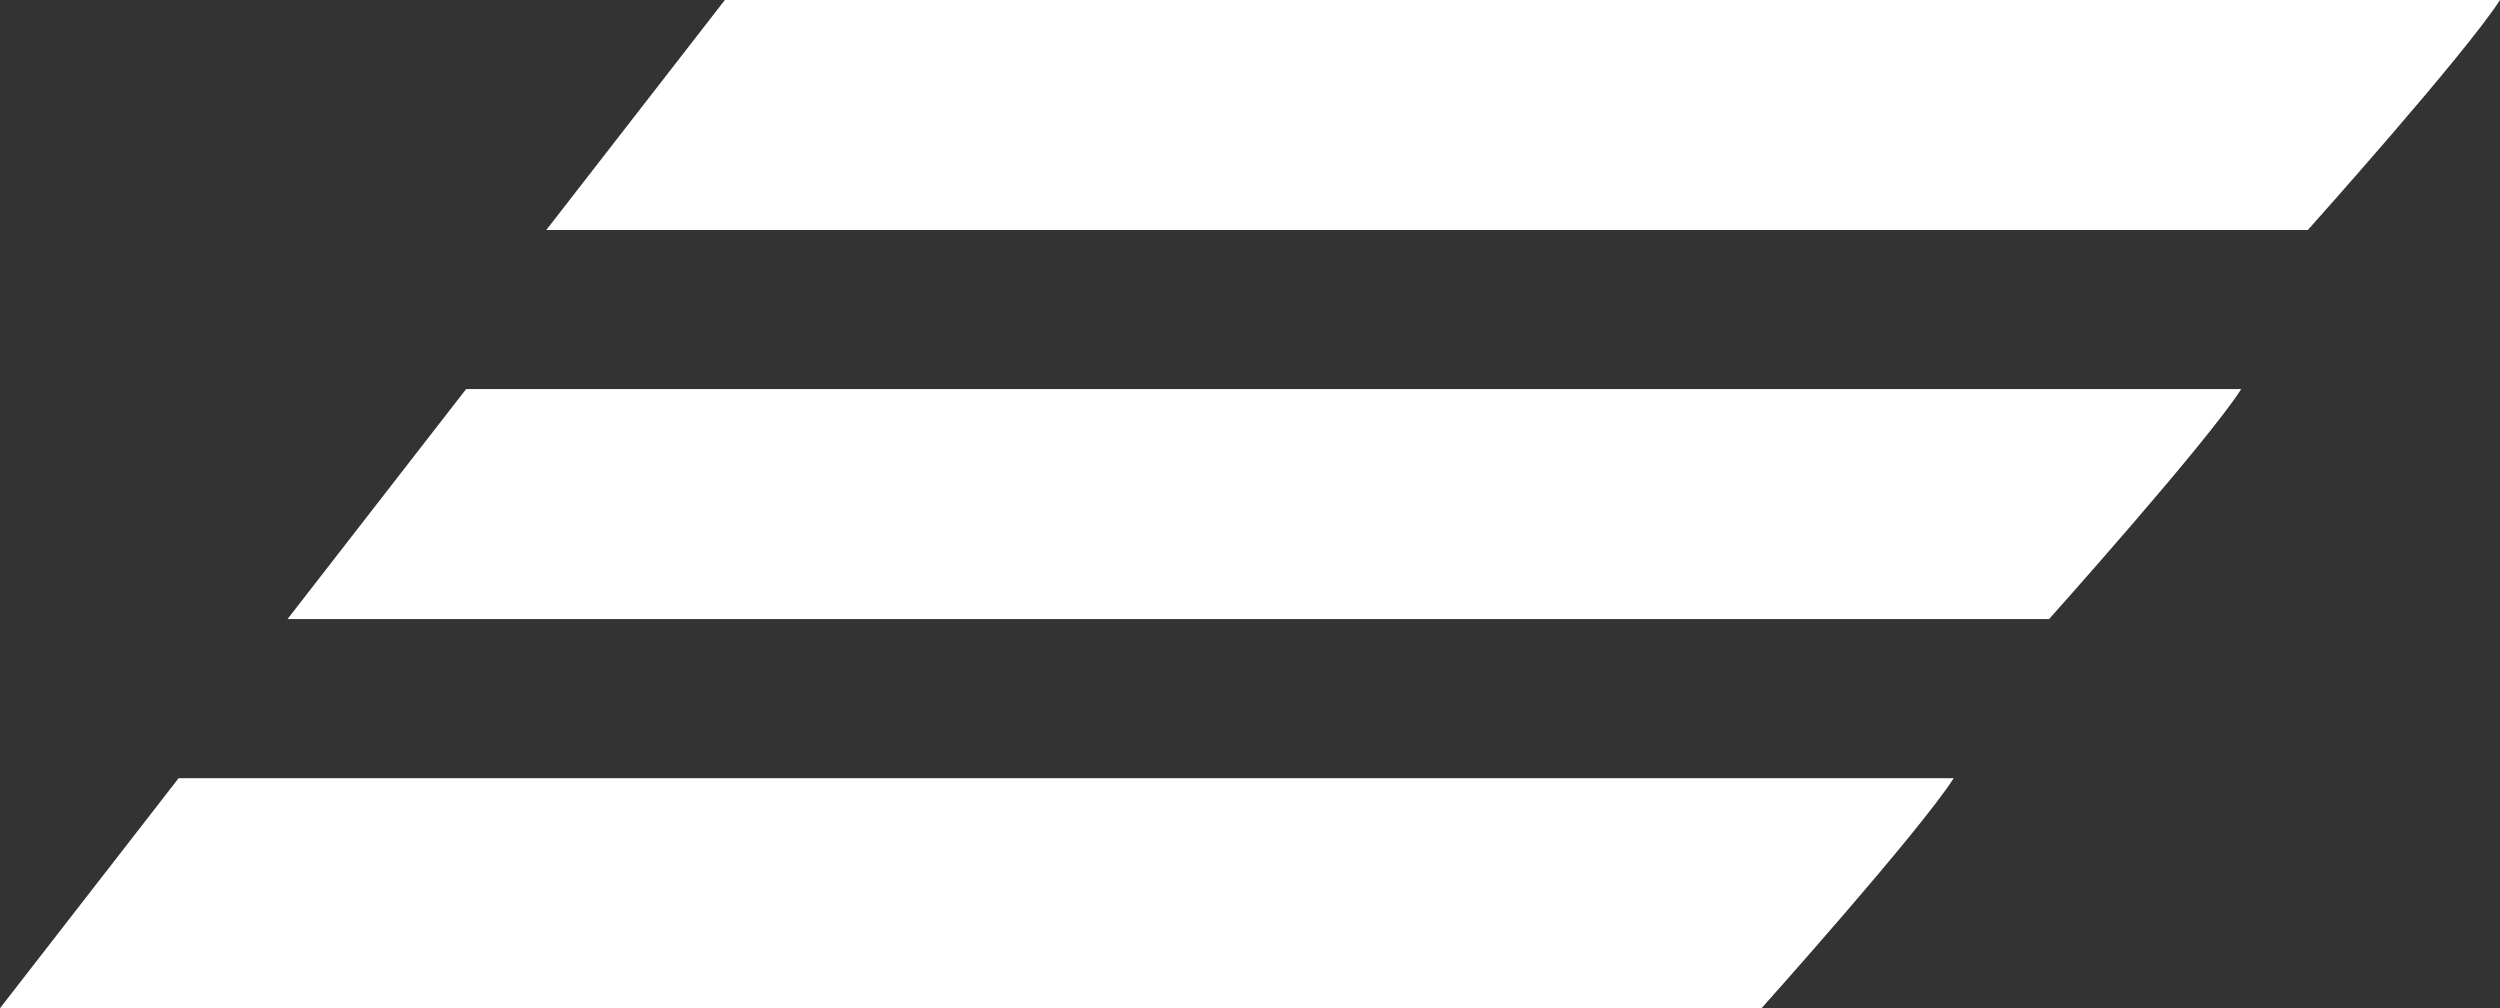 <svg xmlns="http://www.w3.org/2000/svg" width="66.973" height="27.008" viewBox="0 0 66.973 27.008"><rect x="0" y="0" width="66.973" height="27.008" fill="#333333" stroke="none"/><defs><style>.a{fill:#fff;}</style></defs><g transform="translate(-724.569 162.533)"><path class="a" d="M714.57,2382.809c-.921,1.439-5.149,6.162-5.149,6.162h-47.19l4.785-6.162Z" transform="translate(76.972 -2545.342)"/><path class="a" d="M714.57,2382.809c-.921,1.439-5.149,6.162-5.149,6.162h-47.19l4.785-6.162Z" transform="translate(70.04 -2534.919)"/><path class="a" d="M714.57,2382.809c-.921,1.439-5.149,6.162-5.149,6.162h-47.19l4.785-6.162Z" transform="translate(62.338 -2524.495)"/></g></svg>